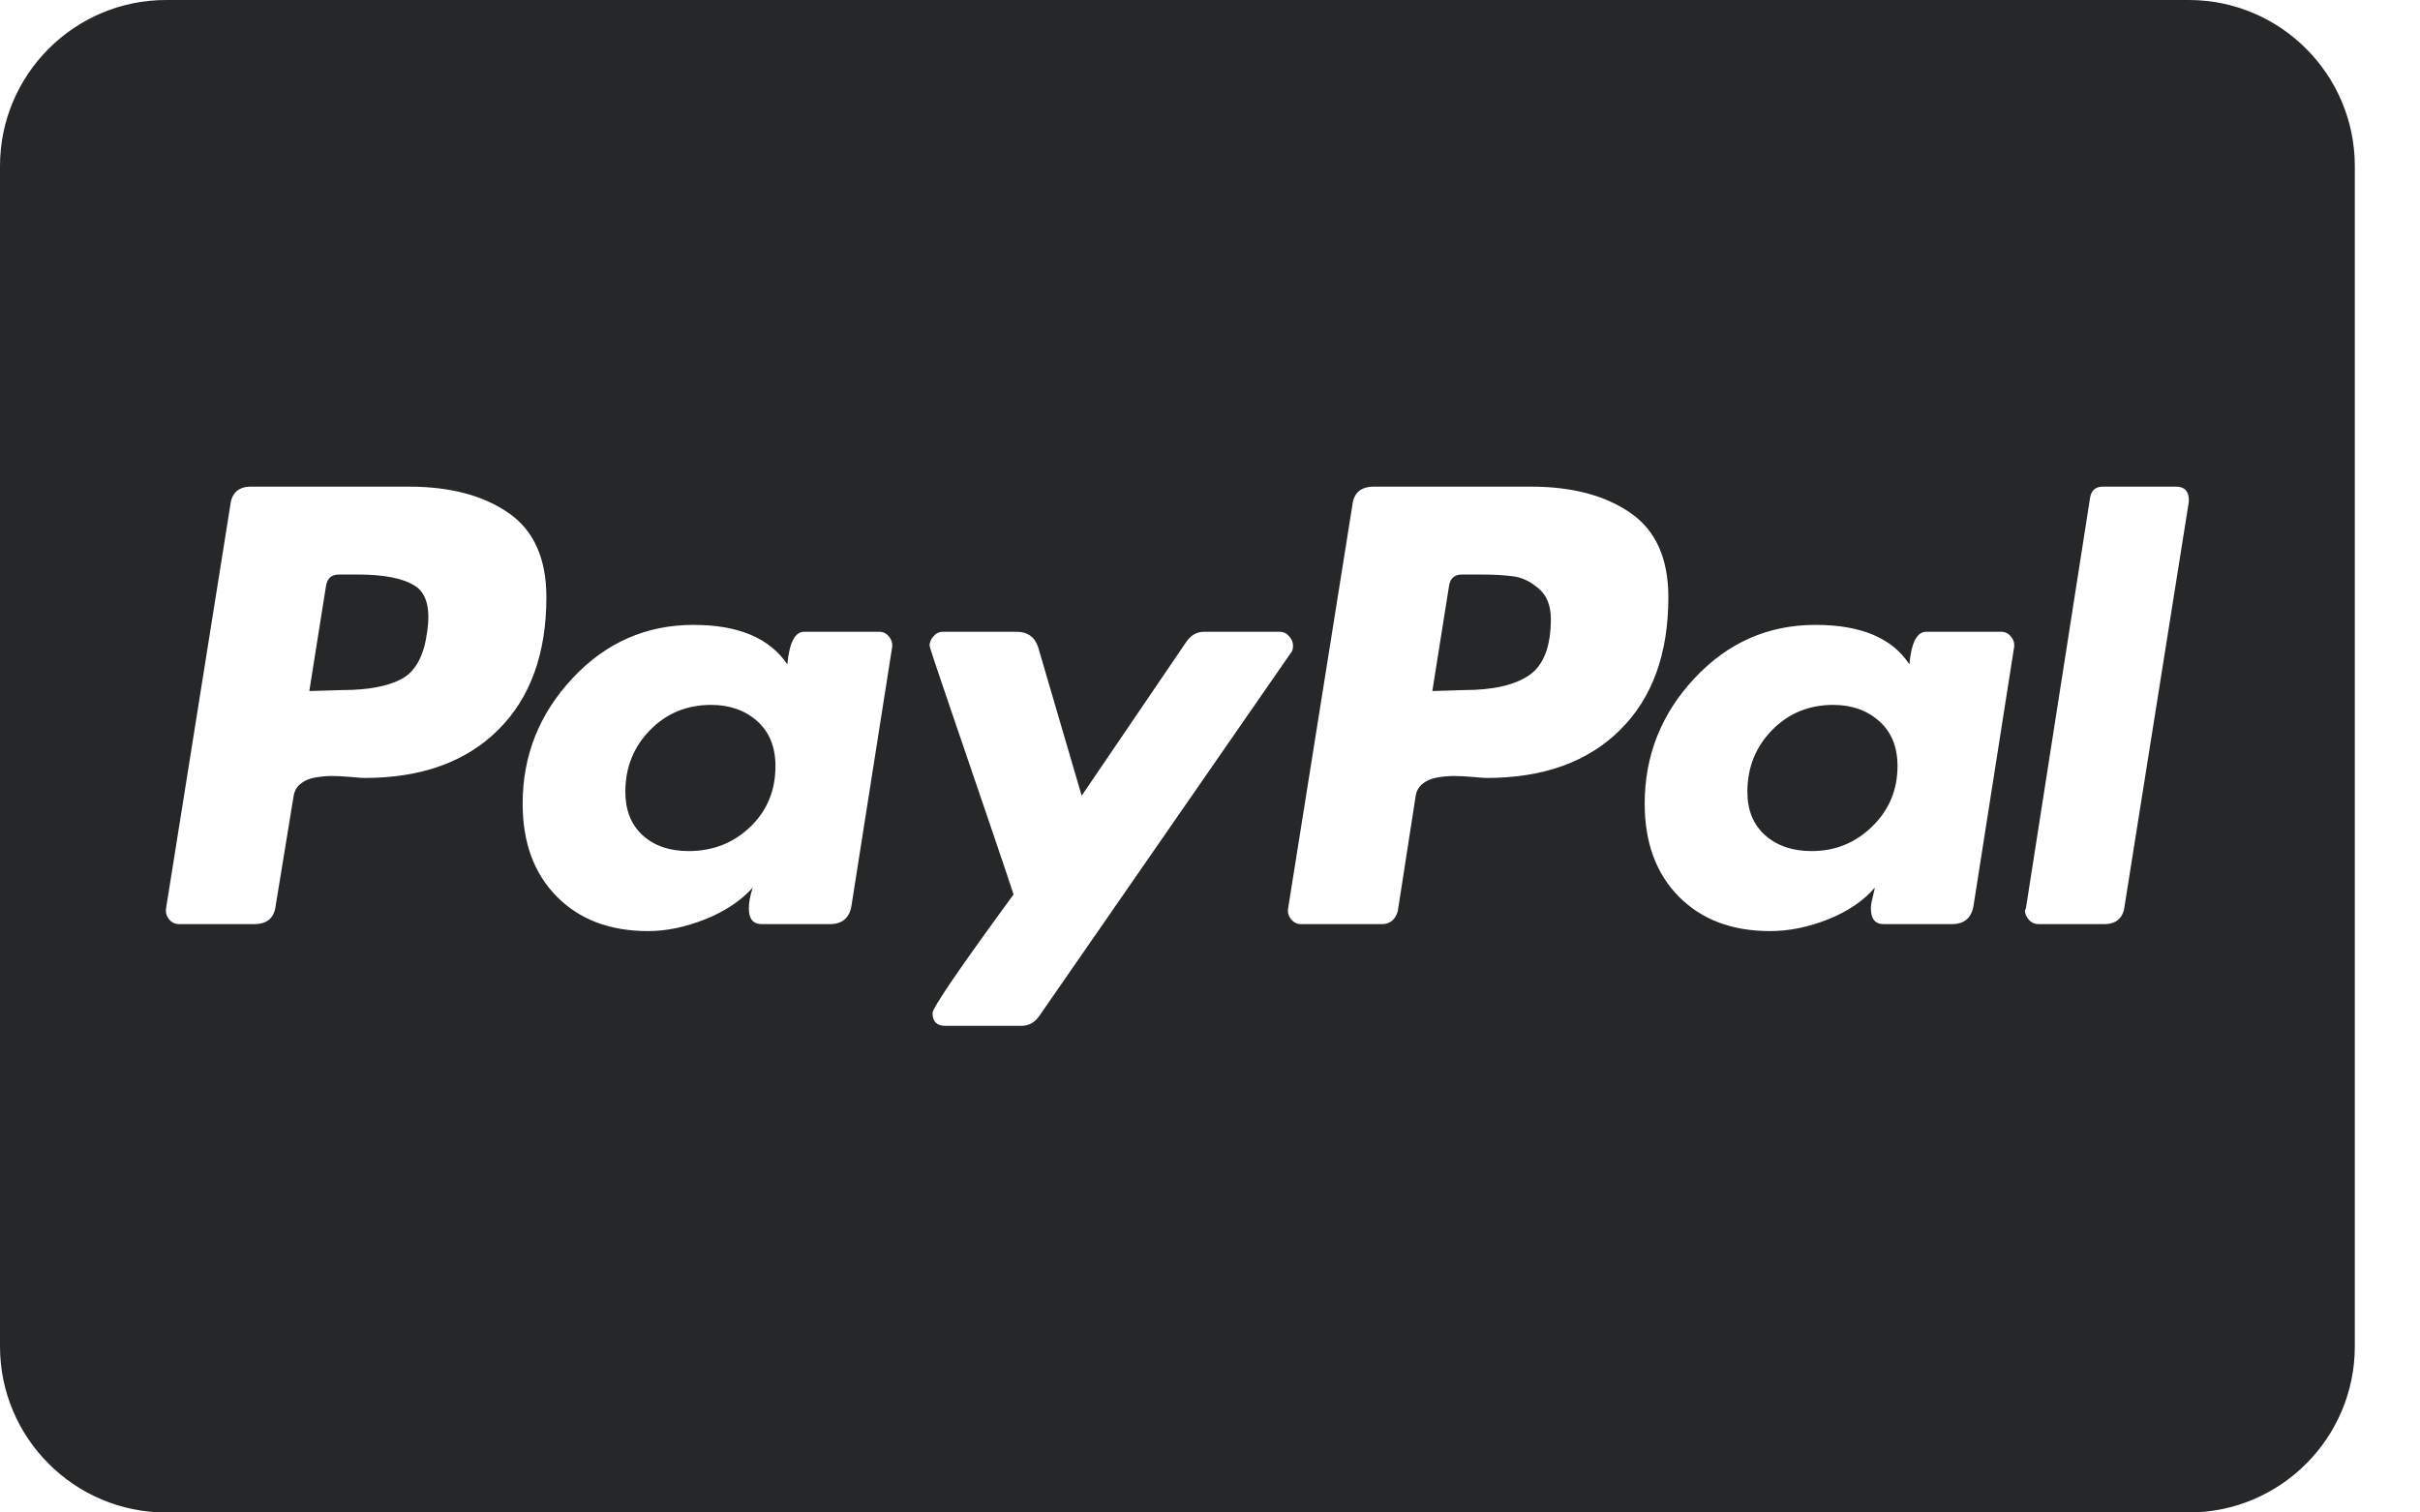 <svg width="32" height="20" viewBox="0 0 32 20" fill="none" xmlns="http://www.w3.org/2000/svg">
<path d="M24.849 9.536C24.688 9.393 24.486 9.321 24.242 9.321C23.92 9.321 23.65 9.432 23.433 9.654C23.215 9.876 23.106 10.148 23.106 10.47C23.106 10.714 23.184 10.905 23.341 11.045C23.498 11.184 23.702 11.254 23.955 11.254C24.268 11.254 24.536 11.145 24.758 10.927C24.98 10.71 25.091 10.444 25.091 10.13C25.091 9.878 25.011 9.68 24.849 9.536ZM10.013 9.536C9.852 9.393 9.649 9.321 9.405 9.321C9.083 9.321 8.813 9.432 8.596 9.654C8.378 9.876 8.269 10.148 8.269 10.47C8.269 10.714 8.345 10.905 8.498 11.045C8.65 11.184 8.852 11.254 9.105 11.254C9.427 11.254 9.699 11.147 9.921 10.934C10.143 10.72 10.254 10.453 10.254 10.13C10.254 9.878 10.174 9.68 10.013 9.536Z" fill="#262728"/>
<path d="M28.942 0H2.196C0.985 0 0 0.985 0 2.196V17.804C0 19.015 0.985 20 2.196 20H28.942C30.153 20 31.138 19.015 31.138 17.804V2.196C31.138 0.985 30.153 0 28.942 0ZM4.821 10.287C4.795 10.287 4.734 10.283 4.639 10.274C4.543 10.266 4.46 10.261 4.39 10.261C4.321 10.261 4.247 10.268 4.168 10.281C4.09 10.294 4.025 10.322 3.973 10.366C3.92 10.409 3.89 10.466 3.881 10.536L3.646 11.972C3.628 12.138 3.533 12.22 3.359 12.22H2.366C2.314 12.22 2.27 12.199 2.235 12.155C2.201 12.111 2.188 12.064 2.196 12.011L3.045 6.683C3.063 6.517 3.154 6.435 3.319 6.435H5.409C5.949 6.435 6.386 6.55 6.722 6.781C7.057 7.011 7.225 7.384 7.225 7.897C7.225 8.646 7.011 9.232 6.585 9.654C6.158 10.076 5.57 10.287 4.821 10.287ZM11.796 8.563L11.26 11.972C11.234 12.138 11.138 12.22 10.973 12.22H10.072C9.959 12.22 9.902 12.151 9.902 12.011C9.902 11.933 9.919 11.841 9.954 11.737C9.797 11.911 9.588 12.05 9.327 12.155C9.066 12.259 8.813 12.312 8.57 12.312C8.065 12.312 7.662 12.159 7.362 11.855C7.061 11.55 6.911 11.141 6.911 10.627C6.911 9.991 7.131 9.438 7.571 8.968C8.01 8.498 8.544 8.263 9.171 8.263C9.763 8.263 10.176 8.437 10.411 8.785C10.438 8.498 10.511 8.354 10.633 8.354H11.626C11.678 8.354 11.722 8.376 11.757 8.42C11.791 8.463 11.804 8.511 11.796 8.563ZM13.507 13.565H12.501C12.388 13.565 12.331 13.509 12.331 13.396C12.331 13.326 12.688 12.804 13.402 11.828C13.393 11.794 13.291 11.489 13.095 10.914C12.913 10.379 12.73 9.843 12.547 9.308C12.377 8.811 12.292 8.555 12.292 8.537C12.292 8.494 12.309 8.452 12.344 8.413C12.379 8.374 12.418 8.354 12.462 8.354H13.441C13.589 8.354 13.685 8.424 13.729 8.563L14.303 10.522L15.688 8.485C15.749 8.398 15.827 8.354 15.923 8.354H16.928C16.972 8.354 17.011 8.374 17.046 8.413C17.081 8.452 17.098 8.494 17.098 8.537C17.098 8.581 17.09 8.611 17.072 8.629L13.742 13.435C13.681 13.522 13.602 13.565 13.507 13.565ZM19.658 10.287C19.632 10.287 19.571 10.283 19.475 10.274C19.379 10.266 19.297 10.261 19.227 10.261C19.157 10.261 19.083 10.268 19.005 10.281C18.927 10.294 18.861 10.322 18.809 10.366C18.757 10.409 18.726 10.466 18.718 10.536L18.483 12.05C18.448 12.164 18.378 12.22 18.274 12.22H17.203C17.15 12.22 17.107 12.199 17.072 12.155C17.037 12.111 17.024 12.064 17.033 12.011L17.882 6.683C17.899 6.517 17.995 6.435 18.169 6.435H20.246C20.786 6.435 21.223 6.55 21.558 6.781C21.893 7.011 22.061 7.384 22.061 7.897C22.061 8.646 21.848 9.232 21.421 9.654C20.994 10.076 20.407 10.287 19.658 10.287ZM26.632 8.563L26.097 11.972C26.071 12.138 25.975 12.22 25.81 12.22H24.908C24.795 12.22 24.739 12.151 24.739 12.011C24.739 11.977 24.747 11.924 24.765 11.854C24.782 11.785 24.791 11.746 24.791 11.737C24.643 11.911 24.438 12.05 24.177 12.155C23.916 12.259 23.659 12.312 23.407 12.312C22.901 12.312 22.499 12.159 22.198 11.855C21.898 11.55 21.748 11.141 21.748 10.627C21.748 9.991 21.968 9.438 22.407 8.968C22.847 8.498 23.38 8.263 24.007 8.263C24.608 8.263 25.021 8.437 25.248 8.785C25.274 8.498 25.348 8.354 25.47 8.354H26.462C26.515 8.354 26.558 8.376 26.593 8.42C26.628 8.463 26.641 8.511 26.632 8.563ZM28.944 6.63L28.095 11.972C28.078 12.138 27.986 12.22 27.821 12.22H26.959C26.907 12.22 26.863 12.201 26.828 12.162C26.793 12.122 26.776 12.081 26.776 12.037L26.789 12.011L27.638 6.578C27.655 6.482 27.712 6.435 27.808 6.435H28.774C28.887 6.435 28.944 6.496 28.944 6.617L28.944 6.63Z" fill="#262728"/>
<path d="M20.35 7.786C20.246 7.695 20.137 7.64 20.024 7.623C19.91 7.606 19.758 7.597 19.567 7.597H19.331C19.236 7.597 19.179 7.645 19.162 7.74L18.94 9.138L19.358 9.125C19.741 9.125 20.028 9.06 20.22 8.929C20.411 8.798 20.507 8.55 20.507 8.185C20.507 8.01 20.455 7.878 20.35 7.786ZM5.488 7.747C5.331 7.647 5.078 7.597 4.73 7.597H4.482C4.386 7.597 4.33 7.645 4.312 7.741L4.09 9.138L4.521 9.125C4.861 9.125 5.122 9.077 5.305 8.981C5.487 8.886 5.601 8.685 5.644 8.381C5.697 8.058 5.644 7.847 5.488 7.747Z" fill="#262728"/>
</svg>

